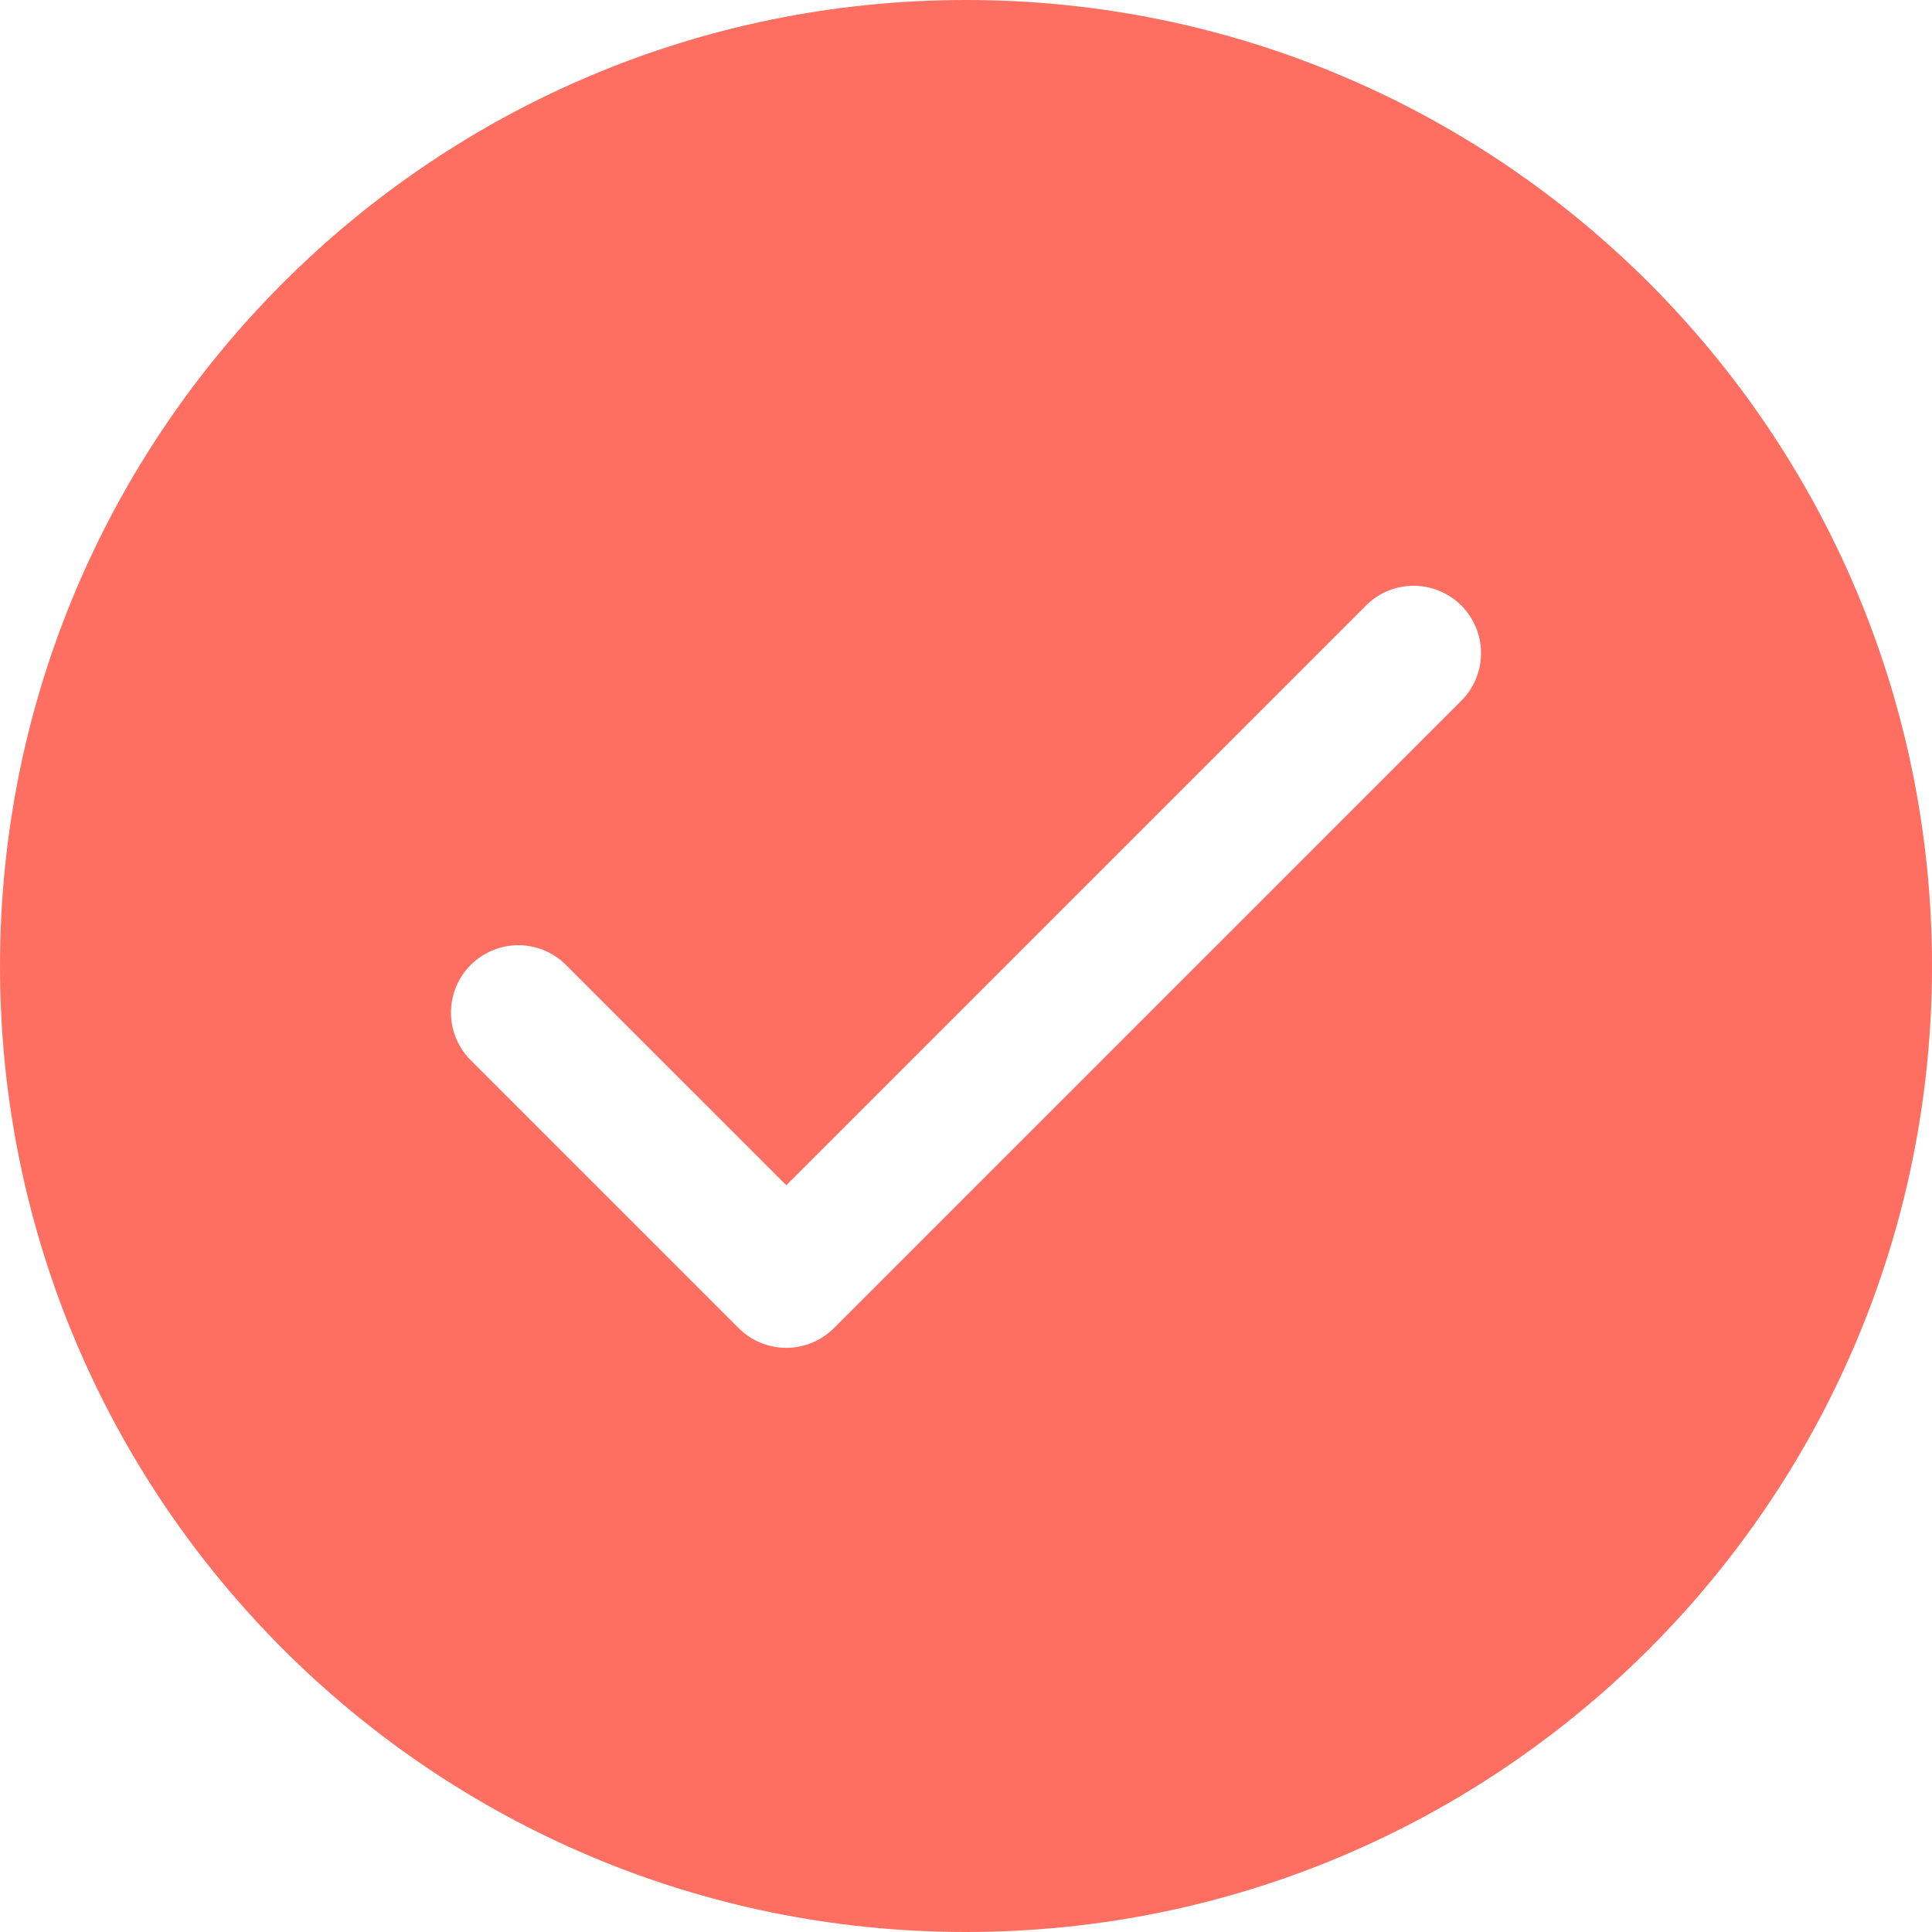 <svg width="58" height="58" viewBox="0 0 58 58" fill="none" xmlns="http://www.w3.org/2000/svg">
<g clip-path="url(#clip0_79_958)">
<path fill-rule="evenodd" clip-rule="evenodd" d="M29 0C12.984 0 0 12.984 0 29C0 45.016 12.984 58 29 58C45.016 58 58 45.016 58 29C58 12.984 45.016 0 29 0ZM16.941 28.919C16.558 28.562 16.051 28.367 15.526 28.376C15.002 28.386 14.502 28.598 14.131 28.969C13.761 29.339 13.548 29.84 13.539 30.364C13.53 30.888 13.725 31.395 14.082 31.779L22.175 39.872C22.554 40.251 23.069 40.463 23.605 40.463C24.141 40.463 24.655 40.251 25.034 39.872L43.918 20.988C44.276 20.604 44.47 20.097 44.461 19.573C44.452 19.049 44.239 18.549 43.869 18.178C43.498 17.807 42.998 17.595 42.474 17.586C41.949 17.576 41.442 17.771 41.059 18.128L23.605 35.582L16.941 28.919Z" fill="#FE6F61"/>
</g>
<defs>
<clipPath id="clip0_79_958">
<rect width="58" height="58" fill="white"/>
</clipPath>
</defs>
</svg>
